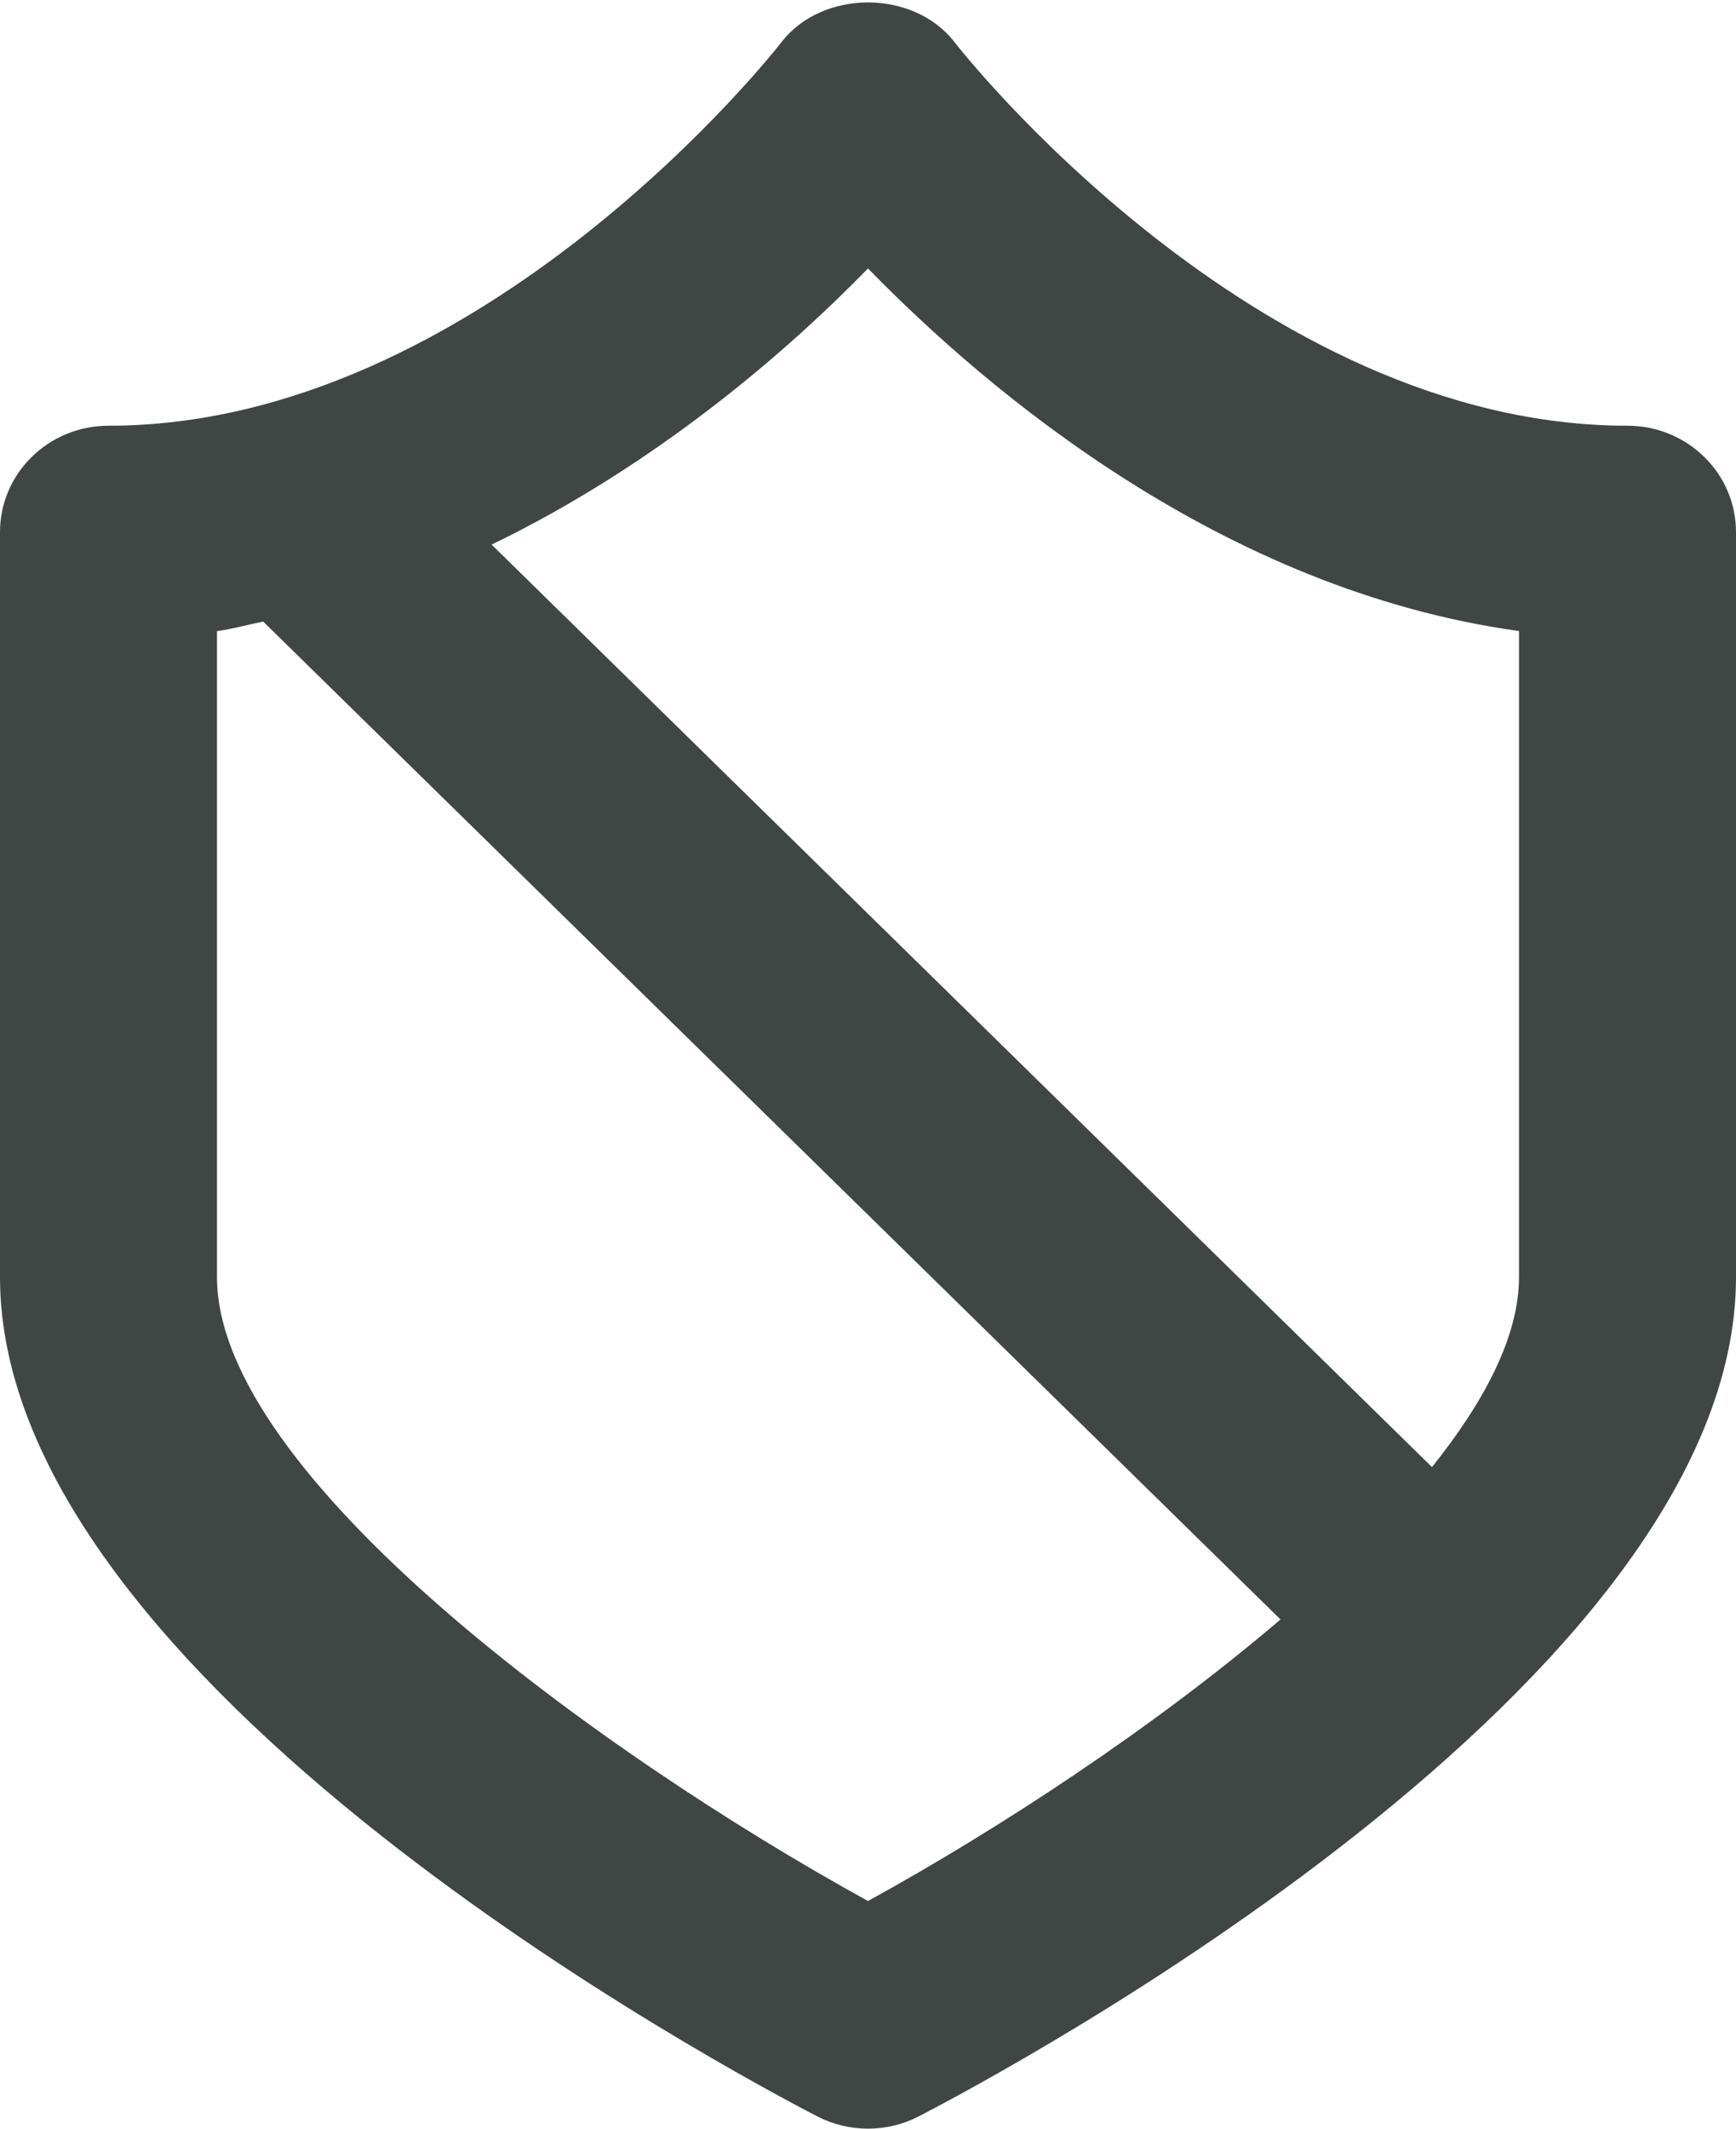 <svg xmlns="http://www.w3.org/2000/svg" width="31" height="38" viewBox="0 0 31 38">
  <path fill="#404644" d="M29.062,7.6 C22.398,7.6 17.1,0.827 17.048,0.756 C16.316,-0.194 14.684,-0.194 13.952,0.756 C13.9,0.827 8.602,7.6 1.938,7.6 C0.866,7.6 0,8.451 0,9.5 L0,22.8 C0,30.037 13.105,37.01 14.597,37.782 C14.88,37.928 15.19,38 15.5,38 C15.81,38 16.12,37.928 16.403,37.782 C17.895,37.01 31,30.037 31,22.8 L31,9.5 C31,8.451 30.134,7.6 29.062,7.6 Z M15.5,33.936 C10.662,31.274 3.875,26.321 3.875,22.8 L3.875,11.267 C4.158,11.227 4.423,11.151 4.7,11.096 L22.866,28.91 C20.607,30.839 17.831,32.655 15.5,33.936 Z M27.125,22.8 C27.125,23.837 26.526,24.998 25.571,26.19 L8.779,9.722 C11.735,8.293 14.078,6.253 15.5,4.792 C17.639,6.986 21.832,10.534 27.125,11.265 L27.125,22.8 Z"/>
</svg>
